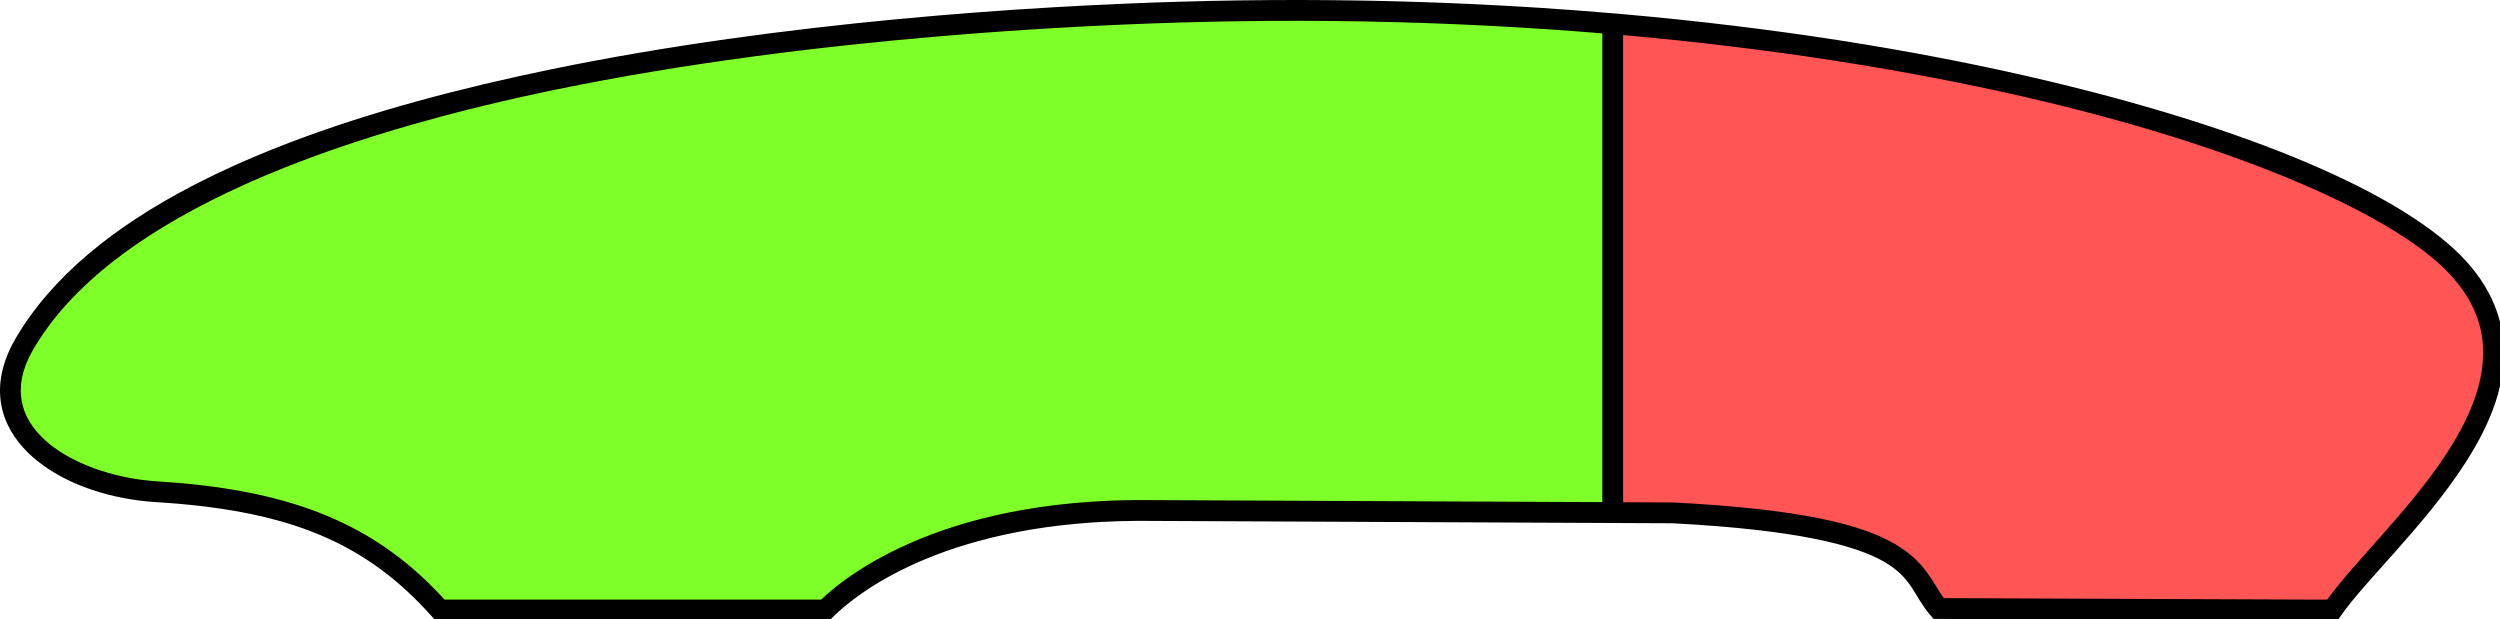 <?xml version="1.0" encoding="UTF-8" standalone="no"?>
<!-- Created with Inkscape (http://www.inkscape.org/) -->

<svg
   xmlns:dc="http://purl.org/dc/elements/1.1/"
   xmlns:cc="http://creativecommons.org/ns#"
   xmlns:rdf="http://www.w3.org/1999/02/22-rdf-syntax-ns#"
   xmlns:svg="http://www.w3.org/2000/svg"
   xmlns="http://www.w3.org/2000/svg"
   xmlns:sodipodi="http://sodipodi.sourceforge.net/DTD/sodipodi-0.dtd"
   xmlns:inkscape="http://www.inkscape.org/namespaces/inkscape"
   width="394.994mm"
   height="97.867mm"
   viewBox="0 0 394.994 97.867"
   version="1.1"
   id="svg8"
   inkscape:version="0.92.2 (5c3e80d, 2017-08-06)"
   sodipodi:docname="Car Side View.svg">
  <defs
     id="defs2" />
  <sodipodi:namedview
     id="base"
     pagecolor="#ffffff"
     bordercolor="#666666"
     borderopacity="1.0"
     inkscape:pageopacity="0.0"
     inkscape:pageshadow="2"
     inkscape:zoom="0.78"
     inkscape:cx="712.80047"
     inkscape:cy="60.296746"
     inkscape:document-units="mm"
     inkscape:current-layer="layer2"
     showgrid="false"
     showborder="true"
     fit-margin-top="0"
     fit-margin-left="0"
     fit-margin-right="0"
     fit-margin-bottom="0"
     inkscape:window-width="1920"
     inkscape:window-height="1017"
     inkscape:window-x="-8"
     inkscape:window-y="-8"
     inkscape:window-maximized="1" />
  <g
     inkscape:groupmode="layer"
     id="layer3"
     inkscape:label="Back"
     style="display:inline">
    <path
       style="fill:#ff5555;fill-opacity:1;stroke:none;stroke-width:12.408;stroke-miterlimit:4;stroke-dasharray:none;stroke-opacity:1"
       d="M 961.539 14.148 L 961.539 305.613 L 997.381 305.775 C 1148.162 313.603 1138.181 342.496 1155.656 362.807 L 1375.178 363.688 L 1390.486 363.688 C 1421.026 319.455 1532.704 233.08 1465.58 159.699 C 1414.033 103.348 1225.691 36.732 961.539 14.148 z "
       transform="scale(0.265)"
       id="path4548" />
  </g>
  <g
     inkscape:groupmode="layer"
     id="layer2"
     inkscape:label="Front"
     style="display:inline">
    <path
       id="path4555"
       d="M 776.133,6.207 C 752.151,6.167 727.756,6.5 702.98,7.232 531.836,12.289 108.588,43.326 14.52,205.164 c -29.514,50.777 24.795,84.682 79.07,88.029 80.771,4.981 128.538,25.281 168.762,70.494 h 229.66 c 12.355,-12.423 66.29,-58.601 186.133,-59.352 l 283.395,1.277 V 14.148 C 903.211,9.162 841.198,6.315 776.133,6.207 Z"
       style="fill:#7fff2a;fill-opacity:1;stroke:none;stroke-width:12.408;stroke-miterlimit:4;stroke-dasharray:none;stroke-opacity:1"
       transform="scale(0.265)"
       inkscape:connector-curvature="0" />
  </g>
  <g
     inkscape:groupmode="layer"
     id="layer4"
     inkscape:label="Border"
     style="display:inline">
    <path
       style="color:#000000;font-style:normal;font-variant:normal;font-weight:normal;font-stretch:normal;font-size:medium;line-height:normal;font-family:sans-serif;font-variant-ligatures:normal;font-variant-position:normal;font-variant-caps:normal;font-variant-numeric:normal;font-variant-alternates:normal;font-feature-settings:normal;text-indent:0;text-align:start;text-decoration:none;text-decoration-line:none;text-decoration-style:solid;text-decoration-color:#000000;letter-spacing:normal;word-spacing:normal;text-transform:none;writing-mode:lr-tb;direction:ltr;text-orientation:mixed;dominant-baseline:auto;baseline-shift:baseline;text-anchor:start;white-space:normal;shape-padding:0;clip-rule:nonzero;display:inline;overflow:visible;visibility:visible;opacity:1;isolation:auto;mix-blend-mode:normal;color-interpolation:sRGB;color-interpolation-filters:linearRGB;solid-color:#000000;solid-opacity:1;vector-effect:none;fill:#000000;fill-opacity:1;fill-rule:nonzero;stroke:none;stroke-width:12.408;stroke-linecap:butt;stroke-linejoin:miter;stroke-miterlimit:4;stroke-dasharray:none;stroke-dashoffset:0;stroke-opacity:1;color-rendering:auto;image-rendering:auto;shape-rendering:auto;text-rendering:auto;enable-background:accumulate"
       d="m 776.141,0 c -11.993,-0.02 -24.088,0.056 -36.281,0.227 -0.03,4.2081e-4 -0.06,-4.2198e-4 -0.09,0 -6.5e-4,9.09e-6 -10e-4,-9.09e-6 -0.002,0 C 727.542,0.397 715.217,0.664 702.797,1.031 617.001,3.566 468.163,12.583 328.596,41.328 274.078,52.557 220.884,66.68 173.379,84.744 c -5.7e-4,2.16e-4 -10e-4,-2.16e-4 -0.002,0 -7.601,2.89 -15.056,5.88 -22.348,8.977 -3.646,1.548 -7.253,3.123 -10.814,4.725 -7.123,3.202 -14.073,6.512 -20.834,9.934 -7.8e-4,3.9e-4 -0.001,0.002 -0.002,0.002 -1.689,0.855 -3.368,1.717 -5.033,2.586 -46.654,24.343 -83.763,54.21 -105.191,91.076 -2.483,4.273 -4.442,8.505 -5.9,12.67 -0.291,0.832 -0.563,1.66 -0.814,2.486 -3.57e-4,10e-4 3.57e-4,0.003 0,0.004 -0.251,0.826 -0.485,1.649 -0.697,2.469 -1.555e-4,6e-4 1.554e-4,0.001 0,0.002 -0.212,0.821 -0.403,1.637 -0.576,2.451 -1.385,6.518 -1.52,12.82 -0.488,18.799 1.933,11.208 7.855,20.994 16.094,29.035 0.549,0.536 1.107,1.064 1.676,1.584 3.5e-4,3.2e-4 0.002,-3.2e-4 0.002,0 0.569,0.52 1.146,1.035 1.734,1.541 3.7e-4,3.2e-4 0.002,-3.1e-4 0.002,0 0.588,0.506 1.186,1.006 1.793,1.498 1.215,0.985 2.466,1.939 3.752,2.867 0.643,0.464 1.293,0.921 1.953,1.371 0.66,0.45 1.328,0.892 2.004,1.328 0.676,0.435 1.359,0.862 2.051,1.283 7.69e-4,4.7e-4 0.001,10e-4 0.002,0.002 1.135,0.691 2.294,1.357 3.469,2.01 0.257,0.143 0.509,0.289 0.768,0.43 5.01e-4,2.7e-4 0.002,-2.8e-4 0.002,0 0.72,0.392 1.447,0.778 2.182,1.156 0.735,0.378 1.476,0.749 2.225,1.113 0.748,0.364 1.501,0.719 2.262,1.068 2.282,1.048 4.618,2.031 7.002,2.949 1.589,0.612 3.2,1.195 4.828,1.748 12.213,4.151 25.465,6.661 38.729,7.479 37.447,2.309 67.318,7.803 92.527,17.527 5.7e-4,2.2e-4 0.001,-2.2e-4 0.002,0 1.68,0.648 3.339,1.316 4.979,2.002 3.28,1.372 6.481,2.822 9.609,4.35 6.256,3.056 12.222,6.427 17.953,10.135 1.433,0.927 2.85,1.875 4.254,2.844 2.809,1.938 5.562,3.961 8.268,6.072 1.352,1.056 2.692,2.133 4.021,3.232 2.659,2.2 5.272,4.487 7.848,6.867 1.288,1.19 2.564,2.403 3.834,3.639 1.27,1.236 2.532,2.495 3.785,3.777 2.506,2.565 4.981,5.223 7.432,7.979 l 0.641,0.721 1.207,1.361 h 235.023 l 0.002,-0.002 h 0.002 l 1.811,-1.82 0.008,-0.008 0.002,-0.002 c 1.782,-1.792 4.558,-4.41 8.424,-7.555 1.213,-0.987 2.567,-2.038 3.998,-3.119 1.051,-0.795 2.156,-1.608 3.328,-2.445 0.282,-0.202 0.541,-0.396 0.83,-0.6 7.1e-4,-5.1e-4 10e-4,-10e-4 0.002,-0.002 1.041,-0.733 2.129,-1.48 3.262,-2.238 0.001,-9.7e-4 0.002,-0.003 0.004,-0.004 1.133,-0.759 2.314,-1.528 3.541,-2.307 10e-4,-9.4e-4 0.002,-0.003 0.004,-0.004 1.227,-0.779 2.502,-1.567 3.824,-2.361 0.002,-0.001 0.004,-0.003 0.006,-0.004 1.322,-0.794 2.694,-1.595 4.113,-2.4 2.843,-1.614 5.883,-3.246 9.125,-4.875 0.003,-0.002 0.006,-0.004 0.01,-0.006 1.618,-0.813 3.287,-1.624 5.006,-2.434 0.004,-0.002 0.008,-0.004 0.012,-0.006 3.443,-1.621 7.09,-3.23 10.949,-4.809 14.487,-5.928 31.95,-11.427 52.719,-15.488 15.23,-2.978 32.239,-5.184 51.152,-6.219 6.878,-0.376 14.008,-0.597 21.396,-0.645 l 319.023,1.439 c 74.924,3.896 109.351,13.199 126.26,22.996 16.916,9.801 17.489,20.174 27.557,31.875 l 1.844,2.146 222.365,0.895 h 18.572 l 1.853,-2.68 c 14.334,-20.76 50.304,-53.95 74.285,-91.232 11.991,-18.641 21.137,-38.547 22.766,-59.182 1.628,-20.634 -4.718,-41.861 -22.486,-61.285 -35.8,-39.135 -127.721,-79.462 -261.009,-110.003 C 1139.19,29.48 1057.909,16.412 967.742,8.455 v -0.004 L 962.588,8.012 962.068,7.967 C 947.586,6.728 932.878,5.621 917.953,4.656 c -0.147,-0.01 -0.294,-0.02 -0.441,-0.029 -0.057,-0.004 -0.115,-0.006 -0.172,-0.01 -3.501,-0.225 -7.016,-0.443 -10.541,-0.652 -0.444,-0.026 -0.888,-0.052 -1.332,-0.078 -3.567,-0.21 -7.141,-0.415 -10.732,-0.609 -7.647,-0.413 -15.348,-0.789 -23.102,-1.127 -3.111,-0.135 -6.236,-0.262 -9.363,-0.385 -1.374,-0.054 -2.748,-0.106 -4.125,-0.158 -2.774,-0.104 -5.553,-0.205 -8.34,-0.299 -1.812,-0.061 -3.63,-0.117 -5.447,-0.174 -2.604,-0.082 -5.205,-0.167 -7.82,-0.24 -0.049,-0.001 -0.098,-0.003 -0.146,-0.004 -3.97,-0.111 -7.952,-0.21 -11.947,-0.301 -2.246,-0.051 -4.504,-0.092 -6.758,-0.137 -2.404,-0.047 -4.809,-0.093 -7.223,-0.133 -2.273,-0.037 -4.553,-0.071 -6.834,-0.102 -2.44,-0.033 -4.885,-0.061 -7.334,-0.086 -2.234,-0.023 -4.467,-0.048 -6.709,-0.064 -2.787,-0.021 -5.586,-0.032 -8.385,-0.043 C 779.512,0.019 777.834,0.003 776.141,0 Z m -0.018,12.41 c 10e-4,2e-6 0.003,-2e-6 0.004,0 0.008,1.4e-5 0.017,-1.4e-5 0.025,0 4.521,0.008 9.02,0.035 13.512,0.068 1.946,0.015 3.886,0.035 5.826,0.055 2.538,0.026 5.07,0.056 7.598,0.09 2.412,0.033 4.825,0.065 7.229,0.105 1.235,0.02 2.463,0.046 3.695,0.068 49.095,0.905 96.28,3.378 141.324,7.107 V 299.383 l -80.453,-0.363 -196.744,-0.889 -0.033,0.002 h -0.004 c -0.052,3.3e-4 -0.104,0.002 -0.156,0.002 -3.604,0.024 -7.152,0.087 -10.641,0.189 -1.77,0.052 -3.525,0.114 -5.266,0.186 -60.041,2.462 -102.343,16.33 -130.508,30.516 -0.568,0.285 -1.155,0.569 -1.711,0.854 -0.017,0.009 -0.034,0.017 -0.051,0.025 -20.867,10.699 -33.78,21.464 -40.16,27.578 H 265.043 c -38.316,-42.059 -84.489,-62.846 -156.35,-69.365 -0.003,-2.9e-4 -0.007,2.9e-4 -0.01,0 -0.795,-0.072 -1.613,-0.132 -2.414,-0.201 -4.024,-0.345 -8.109,-0.658 -12.297,-0.916 -3.247,-0.2 -6.496,-0.518 -9.725,-0.949 -22.597,-3.021 -44.192,-11.568 -57.428,-23.668 -2.835,-2.592 -5.289,-5.318 -7.326,-8.176 -8.42e-4,-0.001 -0.001,-0.003 -0.002,-0.004 -2.037,-2.859 -3.661,-5.849 -4.838,-8.971 -2.17e-4,-5.7e-4 2.17e-4,-0.001 0,-0.002 -0.196,-0.52 -0.38,-1.043 -0.551,-1.57 -1.93e-4,-6e-4 1.92e-4,-0.001 0,-0.002 -0.171,-0.527 -0.331,-1.058 -0.477,-1.592 -1.66e-4,-6.1e-4 1.66e-4,-0.001 0,-0.002 -0.292,-1.069 -0.533,-2.152 -0.723,-3.25 -1.09e-4,-6.3e-4 1.09e-4,-0.001 0,-0.002 -0.095,-0.548 -0.177,-1.102 -0.246,-1.66 -1.58e-4,-0.001 1.58e-4,-0.003 0,-0.004 -0.069,-0.558 -0.125,-1.121 -0.168,-1.689 -4.8e-5,-6.4e-4 4.9e-5,-0.001 0,-0.002 -0.043,-0.568 -0.072,-1.141 -0.088,-1.719 -3.5e-5,-10e-4 3.4e-5,-0.003 0,-0.004 -0.031,-1.158 -0.007,-2.335 0.076,-3.535 4.4e-5,-6.4e-4 -4.5e-5,-0.001 0,-0.002 0.042,-0.6 0.1,-1.206 0.172,-1.816 7.4e-5,-6.3e-4 -7.5e-5,-0.001 0,-0.002 0.072,-0.611 0.159,-1.226 0.262,-1.848 1.04e-4,-6.2e-4 -1.03e-4,-0.001 0,-0.002 0.103,-0.622 0.222,-1.25 0.357,-1.883 1.31e-4,-6.1e-4 -1.3e-4,-10e-4 0,-0.002 0.406,-1.901 0.959,-3.851 1.67,-5.857 2e-4,-5.6e-4 -2e-4,-10e-4 0,-0.002 1.186,-3.345 2.815,-6.842 4.943,-10.504 7.045,-12.121 16.109,-23.538 26.916,-34.283 1.081,-1.075 2.18,-2.142 3.295,-3.203 2.23,-2.122 4.527,-4.218 6.893,-6.287 1.183,-1.035 2.384,-2.063 3.6,-3.084 2.431,-2.042 4.929,-4.059 7.488,-6.049 4.06e-4,-3.2e-4 0.002,3.2e-4 0.002,0 3.84,-2.985 7.821,-5.912 11.938,-8.781 1.372,-0.956 2.76,-1.906 4.162,-2.85 4.206,-2.831 8.543,-5.604 13.006,-8.32 5.95,-3.622 12.122,-7.143 18.498,-10.566 1.594,-0.856 3.201,-1.705 4.82,-2.549 2.7,-1.407 5.444,-2.791 8.213,-4.164 2.212,-1.097 4.437,-2.188 6.691,-3.264 3.383,-1.614 6.813,-3.204 10.287,-4.77 1.737,-0.783 3.487,-1.561 5.246,-2.332 1.758,-0.771 3.529,-1.536 5.309,-2.295 7.9e-4,-3.4e-4 0.001,-0.002 0.002,-0.002 1.031,-0.44 2.073,-0.873 3.111,-1.309 3.262,-1.369 6.558,-2.718 9.887,-4.049 1.1,-0.44 2.196,-0.881 3.303,-1.316 7.8e-4,-3.08e-4 0.001,-0.002 0.002,-0.002 1.127,-0.443 2.264,-0.88 3.398,-1.318 3.255,-1.26 6.539,-2.502 9.852,-3.727 1.191,-0.44 2.38,-0.881 3.578,-1.316 7.8e-4,-2.83e-4 0.001,-0.002 0.002,-0.002 1.897,-0.69 3.803,-1.373 5.717,-2.051 7.7e-4,-2.75e-4 0.001,-0.002 0.002,-0.002 2.507,-0.888 5.052,-1.75 7.588,-2.619 14.056,-4.816 28.54,-9.339 43.363,-13.576 5.916,-1.691 11.882,-3.338 17.896,-4.939 2.552,-0.679 5.112,-1.348 7.68,-2.012 2.737,-0.707 5.469,-1.42 8.223,-2.109 10e-4,-3.44e-4 0.003,-0.002 0.004,-0.002 2.845,-0.712 5.71,-1.401 8.572,-2.094 14.06,-3.406 28.303,-6.597 42.672,-9.557 77.828,-16.03 158.819,-25.899 229.98,-31.916 23.72,-2.005 46.346,-3.584 67.4,-4.818 28.072,-1.646 53.348,-2.682 74.686,-3.312 6.178,-0.183 12.331,-0.341 18.461,-0.475 6.13,-0.134 12.235,-0.243 18.316,-0.328 12.161,-0.17 24.223,-0.242 36.182,-0.223 z m 191.619,8.504 c 89.201,7.918 169.556,20.86 238.629,36.688 132.129,30.276 223.308,72.039 254.633,106.283 15.794,17.266 20.661,34.358 19.273,51.939 -1.387,17.582 -9.484,35.791 -20.84,53.445 -21.917,34.072 -55.041,64.985 -71.922,88.213 h -12.326 l -216.238,-0.863 c -6.478,-8.701 -10.518,-21.474 -29.336,-32.377 -20.158,-11.68 -56.122,-20.728 -131.914,-24.662 l -0.148,-0.008 -29.811,-0.135 z"
       id="path4538"
       transform="scale(0.265)"
       inkscape:connector-curvature="0" />
  </g>
</svg>
